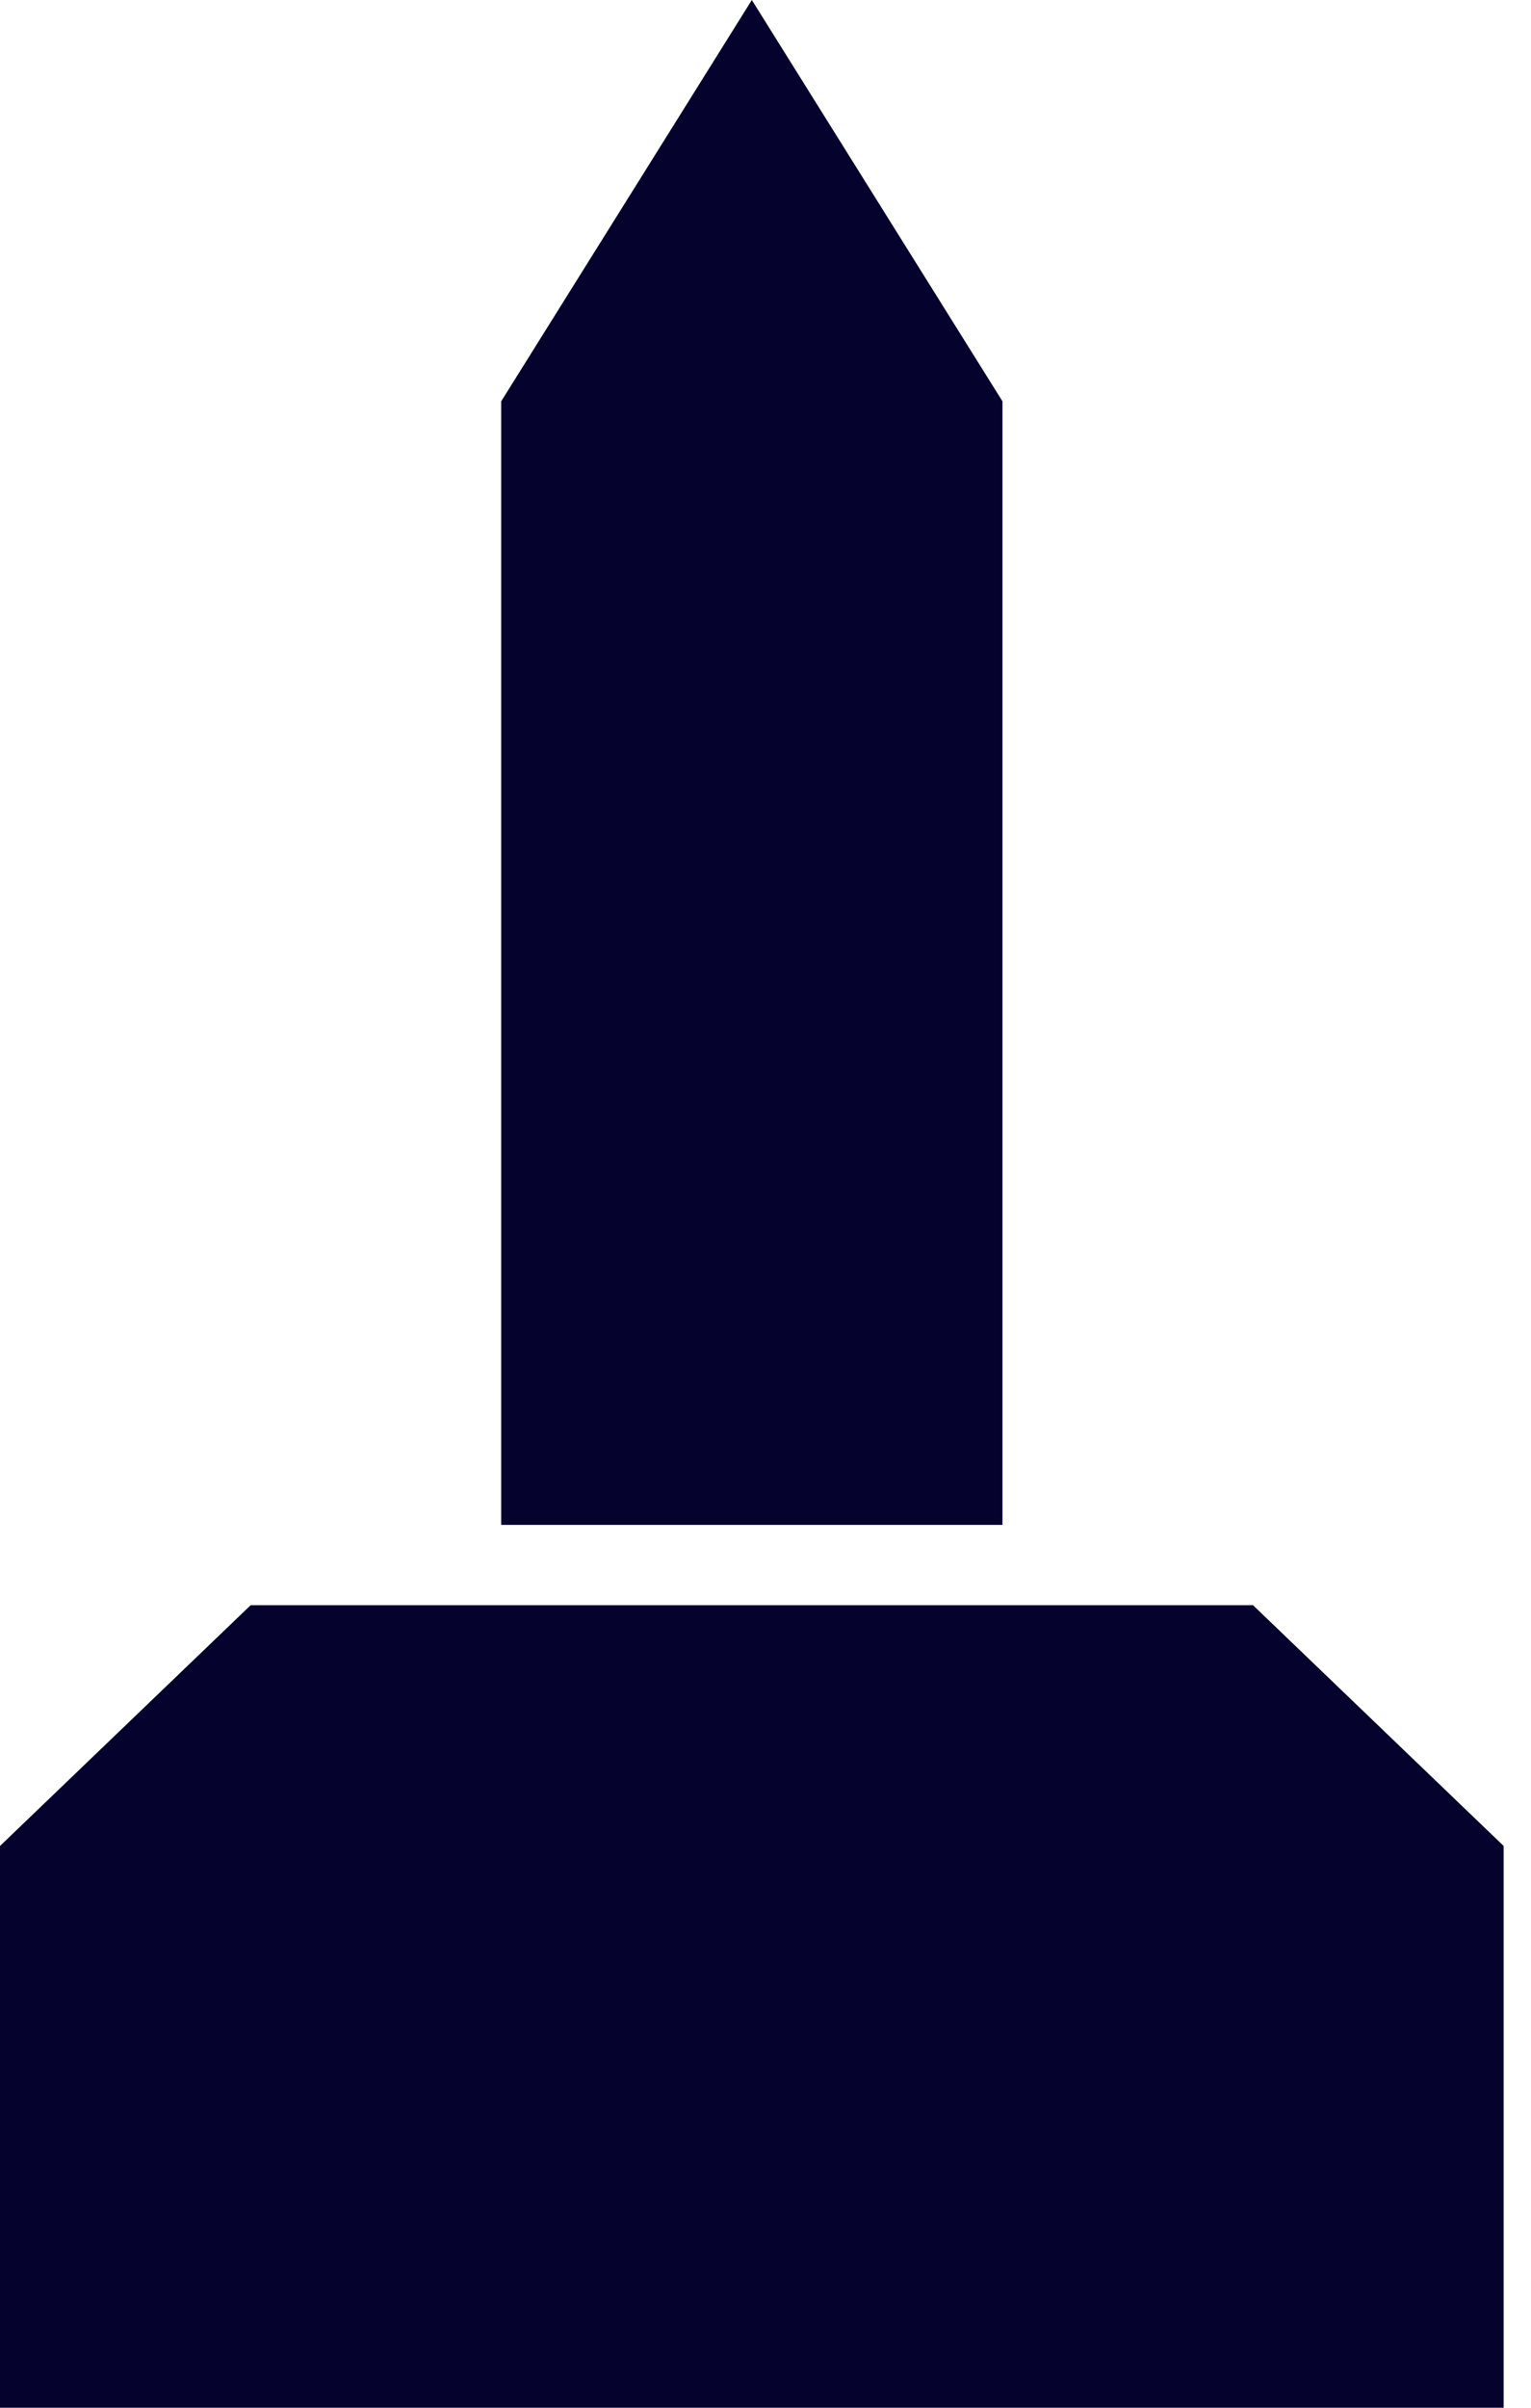 <svg xmlns="http://www.w3.org/2000/svg" width="14" height="22" viewBox="0 0 14 22">
  <path fill="#05032D" d="M6.875,0 L4.583,3.667 L4.583,13.933 L9.167,13.933 L9.167,3.667 L6.875,0 Z M0,16.867 L0,22 L13.75,22 L13.75,16.867 L11.458,14.667 L2.292,14.667 L0,16.867 Z"/>
</svg>
